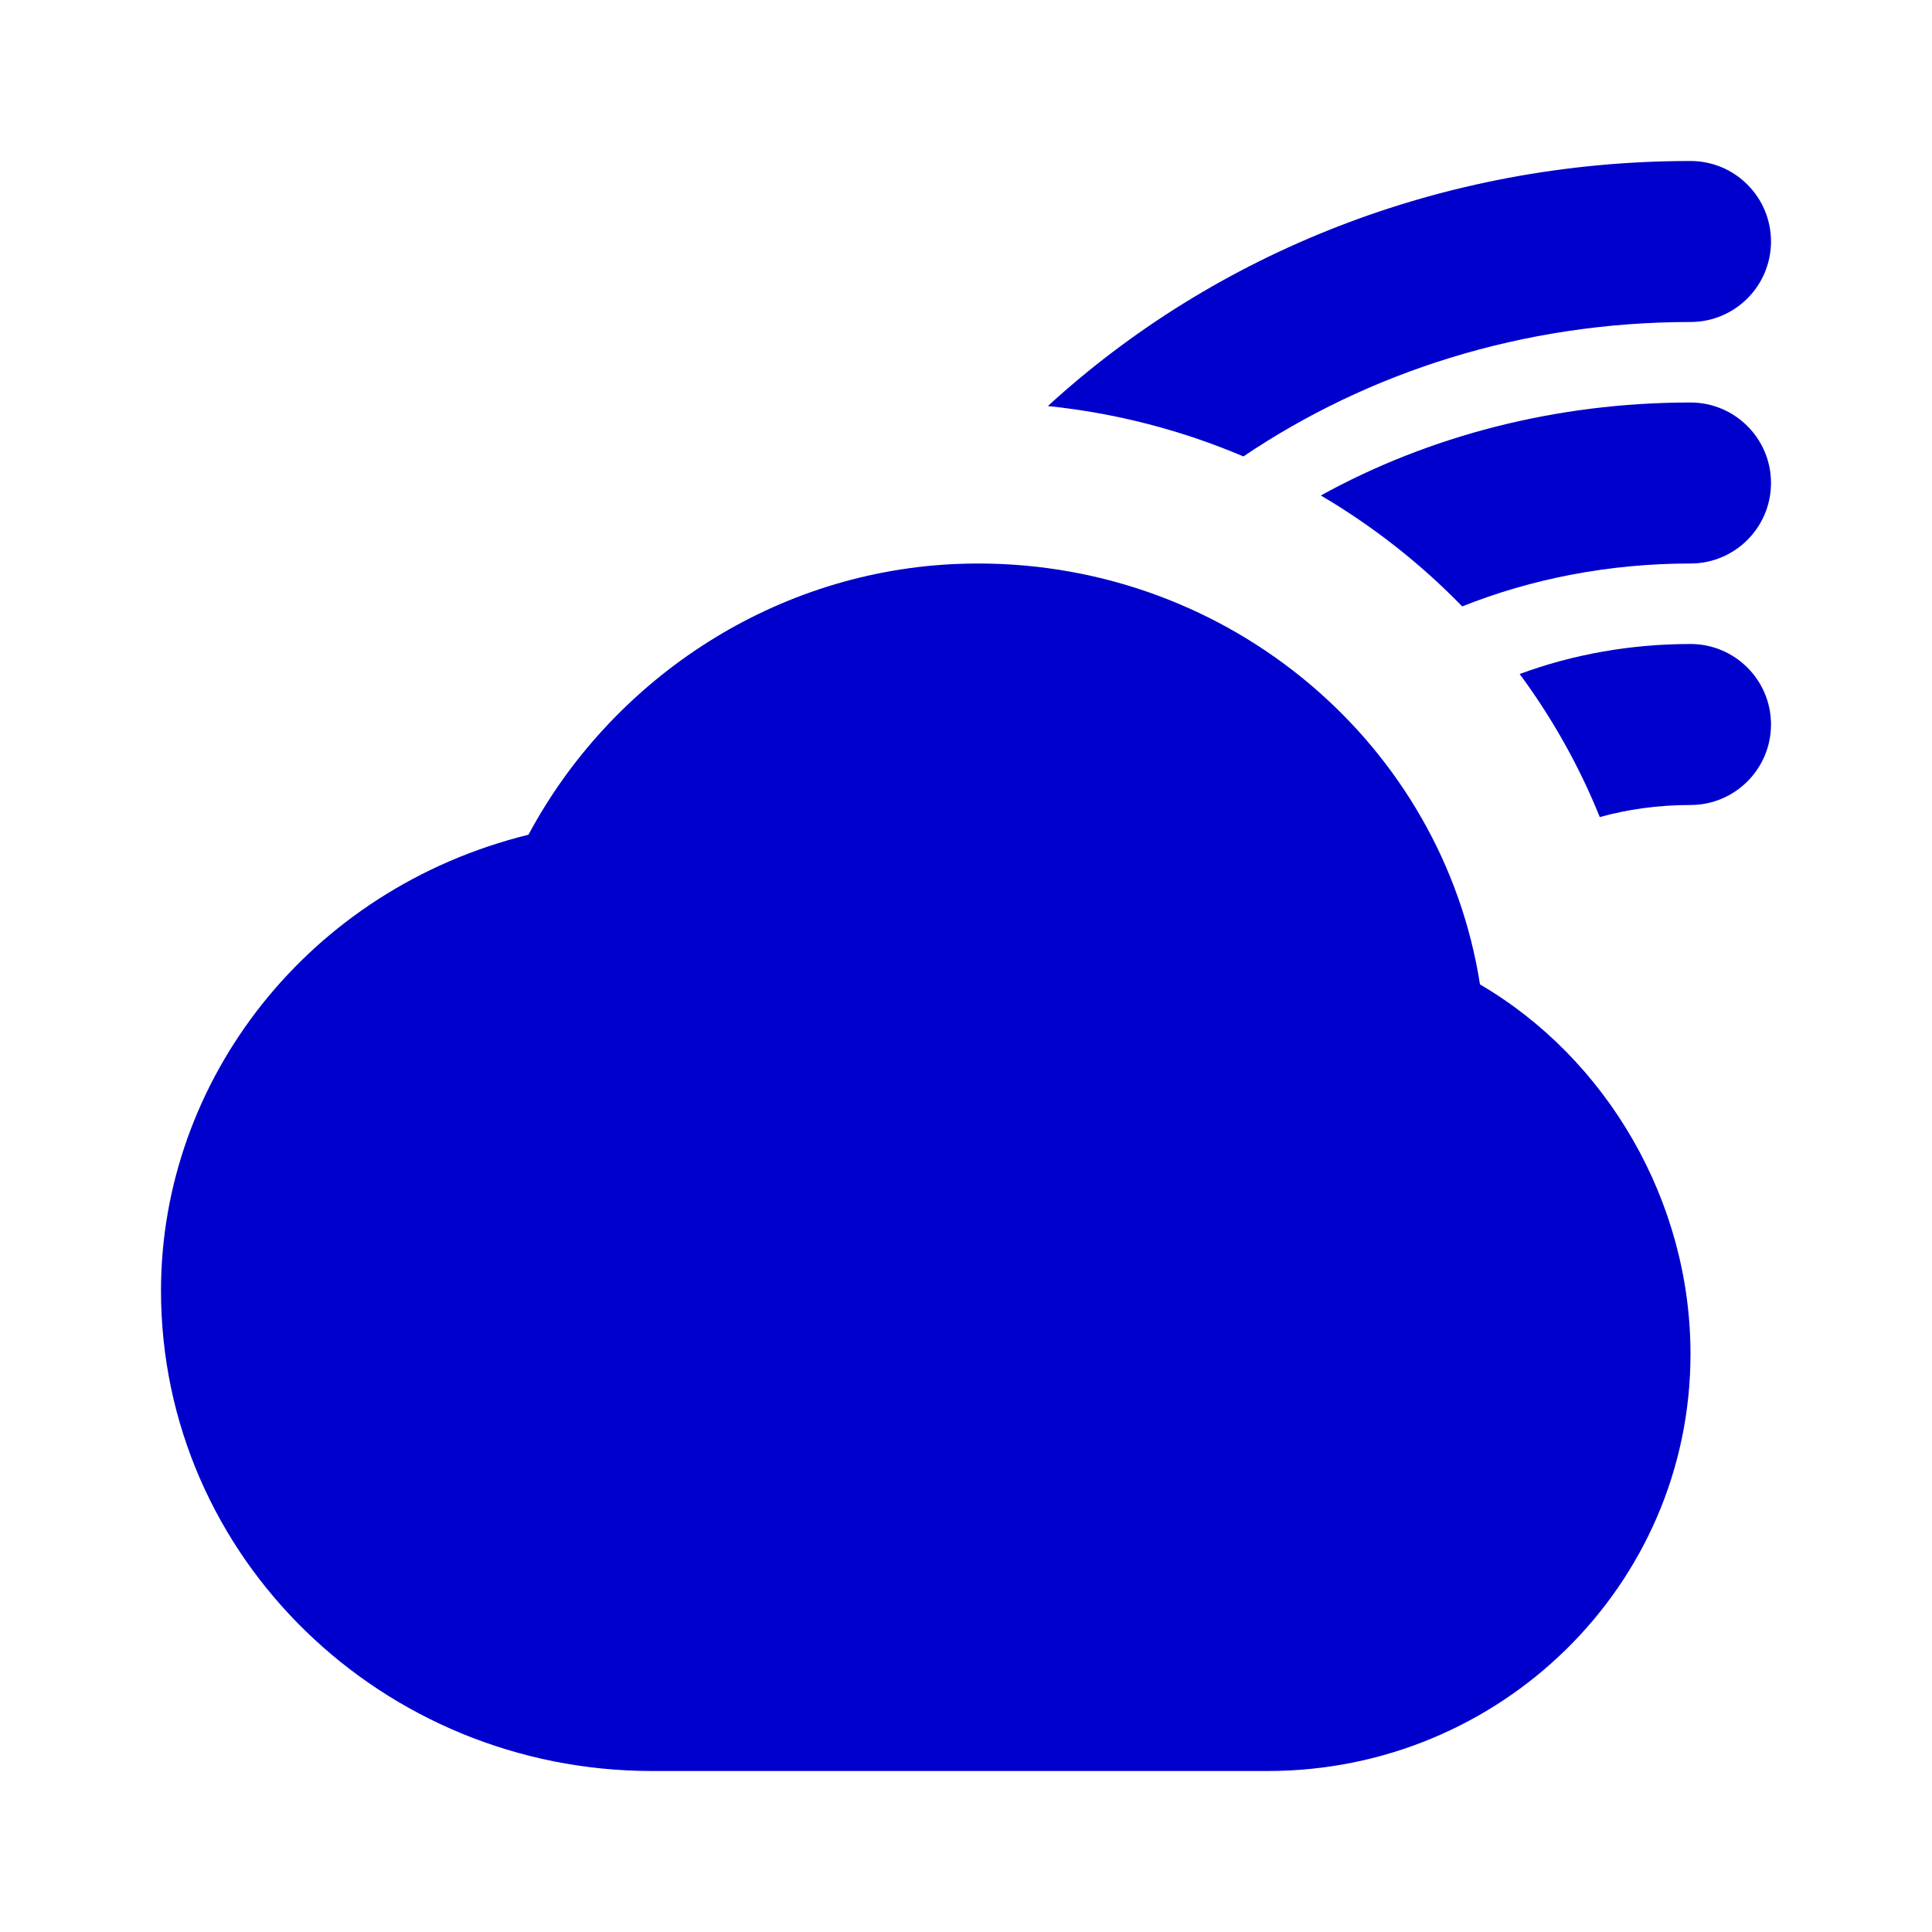 <svg width="24" height="24" viewBox="0 0 24 24" fill="none" xmlns="http://www.w3.org/2000/svg">
<path d="M21 4C18.913 4 16.996 4.624 15.446 5.67C14.686 5.347 13.869 5.132 13.017 5.044C15.08 3.154 17.904 2 21 2C21.552 2 22 2.448 22 3C22 3.552 21.552 4 21 4Z" fill="#0000CC"/>
<path d="M18.164 7.533C19.017 7.193 19.977 7 21 7C21.552 7 22 6.552 22 6C22 5.448 21.552 5 21 5C19.322 5 17.742 5.419 16.408 6.155C17.054 6.535 17.645 6.999 18.164 7.533Z" fill="#0000CC"/>
<path d="M19.873 10.15C20.214 10.055 20.593 10 21 10C21.552 10 22 9.552 22 9C22 8.448 21.552 8 21 8C20.256 8 19.533 8.13 18.878 8.373C19.28 8.917 19.616 9.513 19.873 10.15Z" fill="#0000CC"/>
<path d="M11.83 7.008C11.936 7.003 12.043 7 12.151 7C15.287 7 17.919 9.25 18.385 12.229C19.962 13.151 21 14.922 21 16.819C21 19.695 18.634 22 15.75 22L8.1 22C4.756 22 2 19.352 2 16.032C2 13.419 3.83 11.043 6.565 10.369C7.57 8.491 9.532 7.126 11.83 7.008Z" fill="#0000CC"/>
</svg>
